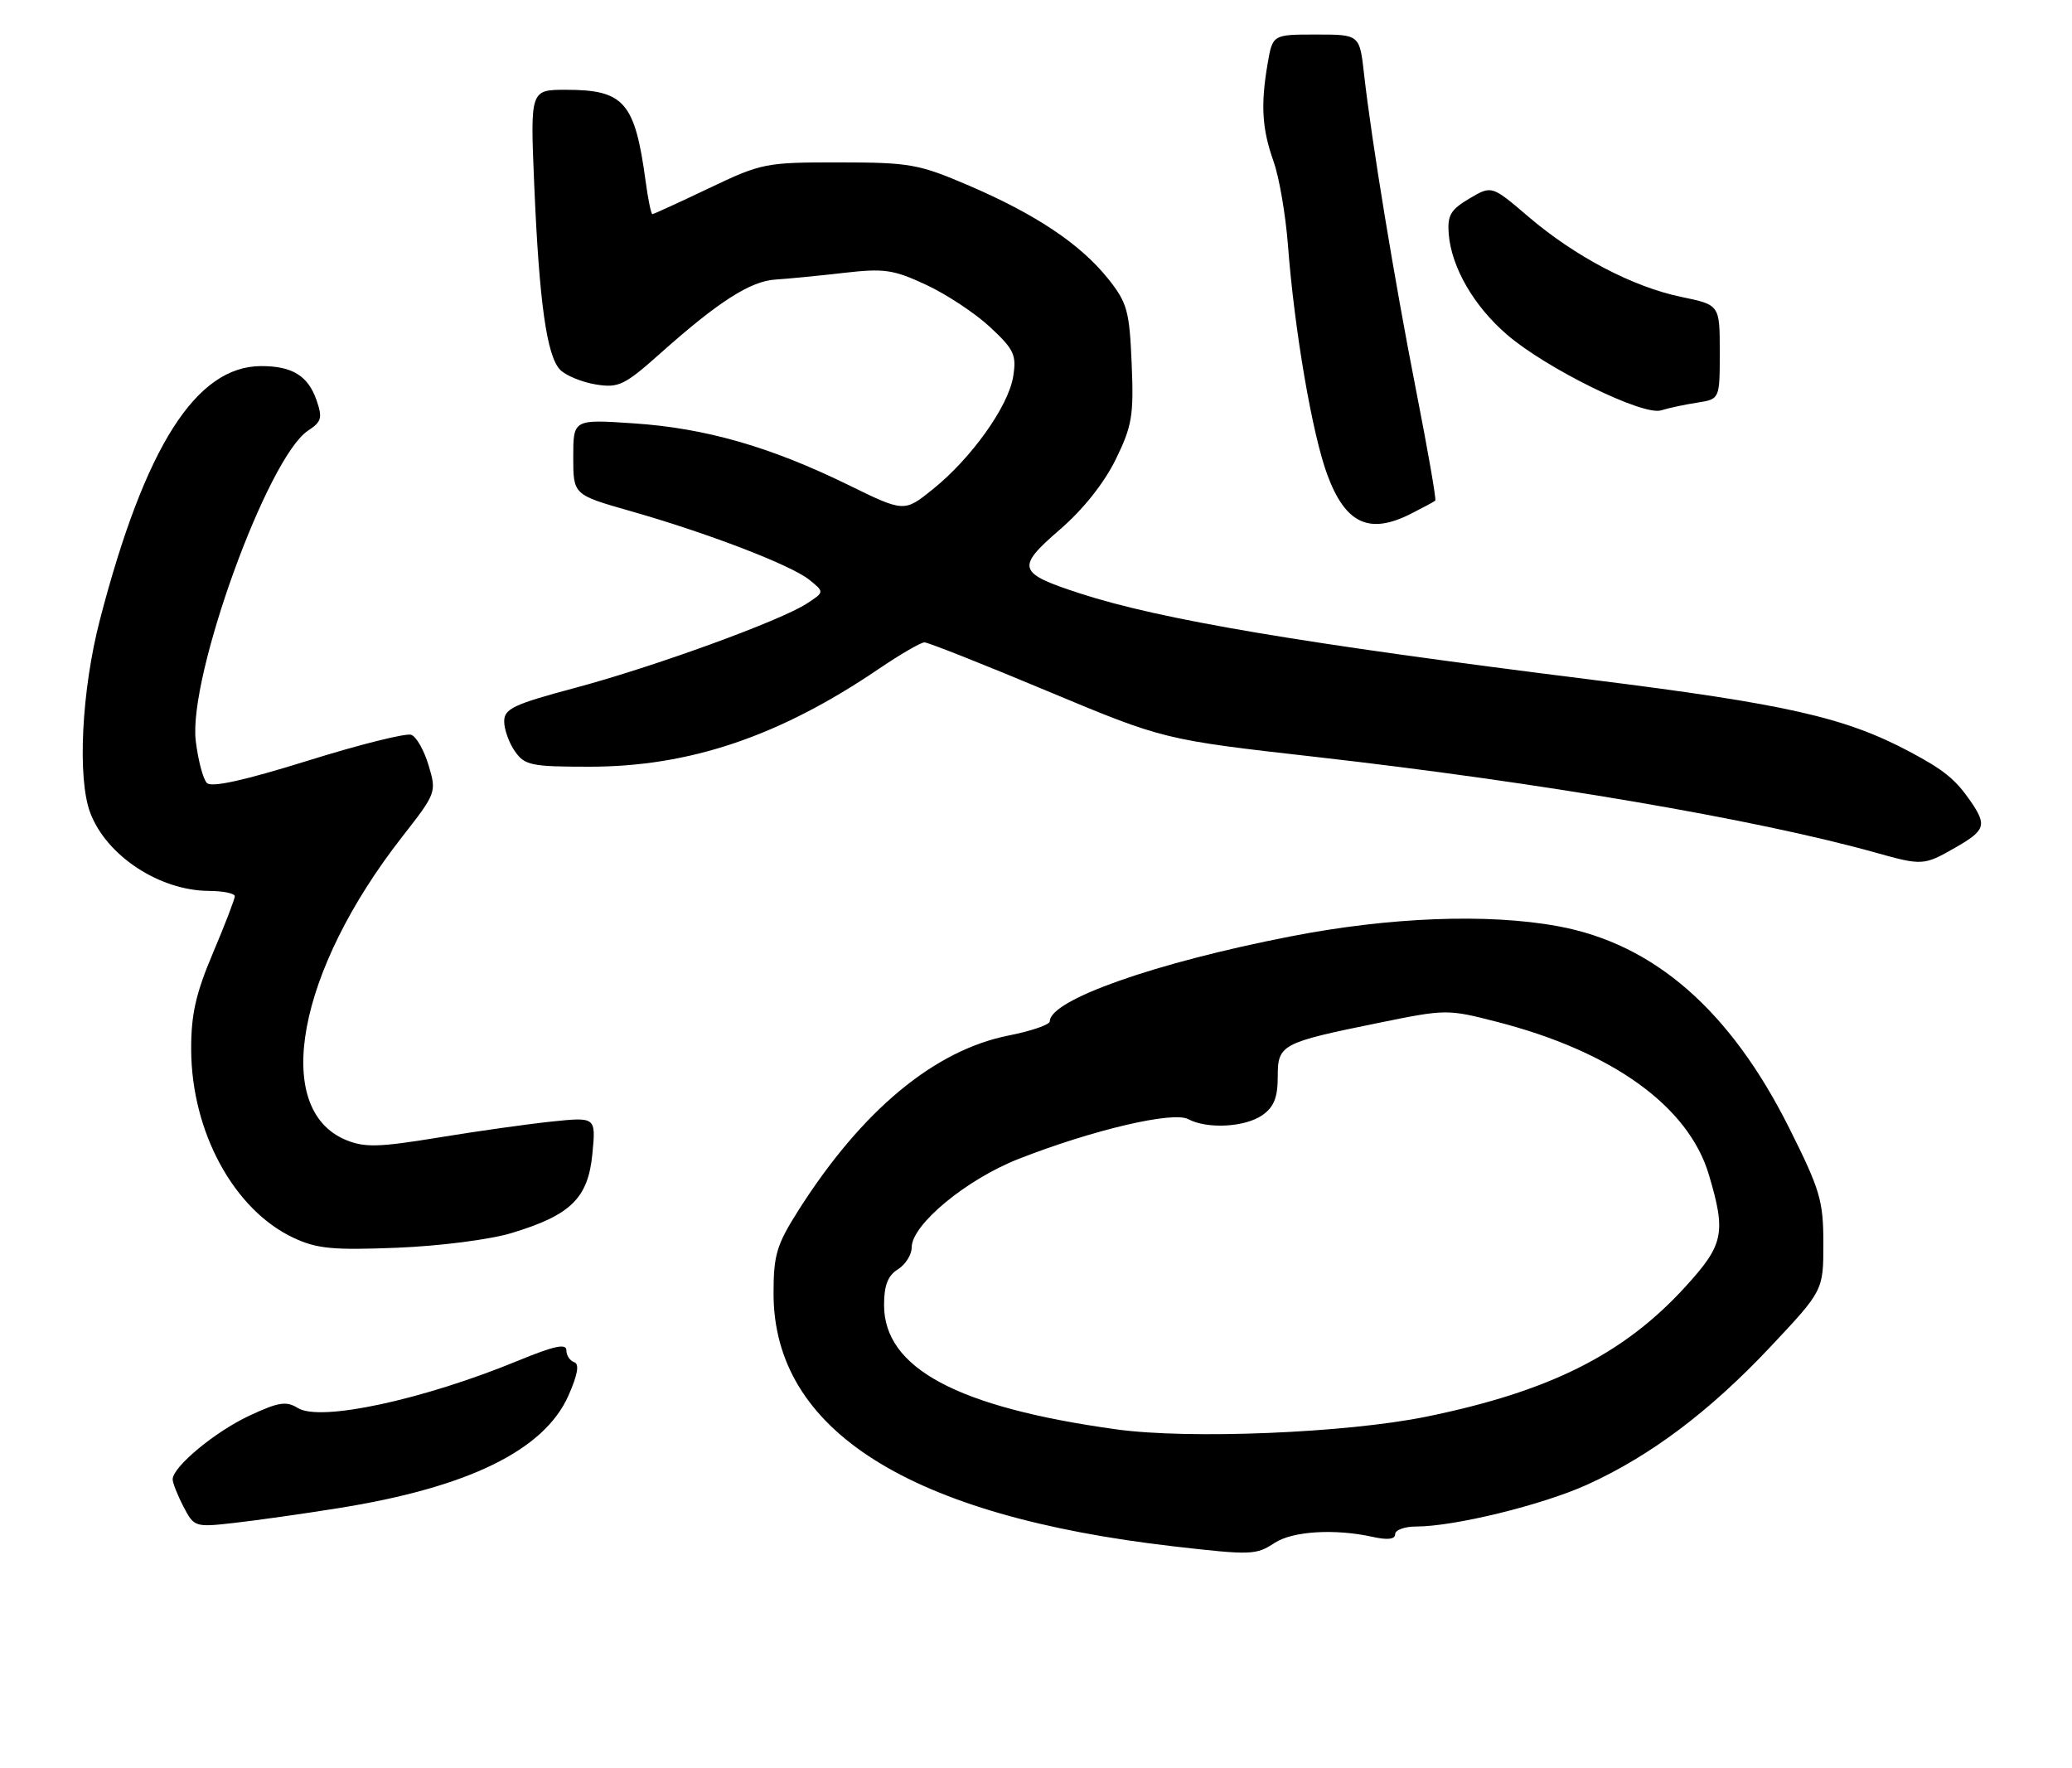 <?xml version="1.0" encoding="UTF-8" standalone="no"?>
<!DOCTYPE svg PUBLIC "-//W3C//DTD SVG 1.1//EN" "http://www.w3.org/Graphics/SVG/1.1/DTD/svg11.dtd" >
<svg xmlns="http://www.w3.org/2000/svg" xmlns:xlink="http://www.w3.org/1999/xlink" version="1.1" viewBox="0 0 300 256">
 <g >
 <path fill="currentColor"
d=" M 184.55 223.37 C 187.17 221.66 193.28 221.29 198.75 222.50 C 200.90 222.98 202.00 222.85 202.00 222.11 C 202.00 221.50 203.37 221.00 205.04 221.00 C 210.57 221.00 223.31 217.88 229.80 214.94 C 238.97 210.78 247.53 204.34 256.33 194.99 C 264.00 186.83 264.00 186.83 264.00 180.01 C 264.00 173.83 263.53 172.25 259.07 163.34 C 250.53 146.27 239.49 136.64 225.57 134.09 C 215.39 132.22 201.21 132.77 186.84 135.57 C 167.23 139.39 152.00 144.76 152.00 147.86 C 152.00 148.34 149.35 149.26 146.11 149.90 C 135.31 152.02 124.82 160.73 115.62 175.20 C 112.44 180.21 112.00 181.67 112.00 187.26 C 112.00 207.08 131.62 219.47 170.00 223.88 C 181.17 225.16 181.86 225.14 184.55 223.37 Z  M 49.00 218.34 C 67.78 215.35 78.80 209.96 82.30 202.05 C 83.65 199.00 83.91 197.47 83.14 197.21 C 82.51 197.00 82.00 196.22 82.00 195.47 C 82.00 194.47 80.20 194.86 75.12 196.95 C 61.26 202.66 46.36 205.87 43.11 203.84 C 41.45 202.80 40.30 202.99 36.09 204.96 C 31.11 207.29 25.00 212.37 25.00 214.17 C 25.00 214.68 25.70 216.46 26.56 218.11 C 28.09 221.07 28.23 221.12 33.81 220.49 C 36.94 220.14 43.77 219.18 49.00 218.34 Z  M 74.11 178.50 C 82.66 175.91 85.15 173.46 85.77 167.05 C 86.28 161.71 86.28 161.71 79.89 162.37 C 76.38 162.74 68.95 163.78 63.39 164.70 C 54.84 166.10 52.79 166.15 50.09 165.04 C 39.31 160.57 43.02 140.59 58.25 121.12 C 63.17 114.83 63.22 114.68 62.06 110.82 C 61.42 108.66 60.29 106.66 59.55 106.38 C 58.82 106.10 52.08 107.78 44.59 110.12 C 35.42 112.98 30.64 114.04 29.96 113.36 C 29.40 112.80 28.68 110.05 28.34 107.25 C 27.24 97.94 38.75 66.18 44.62 62.33 C 46.56 61.06 46.72 60.49 45.82 57.91 C 44.59 54.40 42.32 53.00 37.82 53.00 C 28.39 53.01 20.98 64.66 14.47 89.71 C 11.81 99.93 11.17 112.69 13.07 117.68 C 15.42 123.90 23.09 128.94 30.25 128.98 C 32.31 128.99 34.00 129.34 34.00 129.75 C 33.99 130.16 32.57 133.88 30.82 138.00 C 28.33 143.89 27.66 146.89 27.68 152.00 C 27.74 163.89 33.87 175.15 42.49 179.20 C 45.88 180.79 48.20 181.01 57.50 180.64 C 63.68 180.39 70.96 179.46 74.11 178.50 Z  M 283.04 122.75 C 287.47 120.22 287.72 119.49 285.30 115.97 C 283.12 112.82 281.45 111.46 276.52 108.84 C 267.13 103.85 258.70 101.94 230.50 98.41 C 188.41 93.14 168.04 89.71 156.33 85.90 C 147.31 82.96 147.07 82.19 153.44 76.68 C 156.81 73.78 159.85 69.95 161.53 66.54 C 163.92 61.65 164.17 60.15 163.85 52.62 C 163.53 44.97 163.21 43.83 160.43 40.34 C 156.43 35.35 150.02 31.05 140.32 26.88 C 133.03 23.75 131.75 23.52 121.50 23.51 C 110.84 23.50 110.26 23.62 102.65 27.25 C 98.33 29.31 94.64 31.00 94.46 31.00 C 94.27 31.00 93.83 28.86 93.48 26.25 C 91.93 14.79 90.37 13.00 81.95 13.00 C 76.77 13.00 76.77 13.00 77.35 26.75 C 78.07 43.82 79.17 51.59 81.12 53.55 C 81.96 54.39 84.27 55.33 86.27 55.66 C 89.58 56.19 90.41 55.79 95.66 51.11 C 104.02 43.66 108.68 40.68 112.30 40.47 C 114.06 40.36 118.49 39.93 122.13 39.51 C 128.05 38.83 129.35 39.02 134.13 41.25 C 137.09 42.63 141.25 45.39 143.38 47.38 C 146.84 50.61 147.20 51.39 146.69 54.54 C 145.99 58.85 140.63 66.36 135.05 70.84 C 130.91 74.17 130.91 74.17 122.71 70.15 C 111.47 64.66 102.11 61.98 91.75 61.29 C 83.00 60.70 83.00 60.70 83.00 66.17 C 83.00 71.63 83.00 71.63 91.25 73.98 C 102.53 77.19 114.54 81.81 117.18 83.94 C 119.37 85.71 119.37 85.71 116.85 87.36 C 113.04 89.86 94.77 96.51 83.25 99.59 C 74.35 101.97 73.00 102.61 73.00 104.44 C 73.00 105.60 73.70 107.56 74.56 108.78 C 75.97 110.80 76.94 111.00 85.33 111.00 C 99.83 111.00 112.82 106.62 127.20 96.86 C 130.33 94.74 133.32 93.00 133.85 93.00 C 134.38 93.00 142.39 96.17 151.65 100.05 C 168.50 107.09 168.50 107.09 190.50 109.58 C 222.88 113.25 254.37 118.63 271.50 123.42 C 278.30 125.33 278.56 125.31 283.04 122.75 Z  M 204.30 74.37 C 206.06 73.48 207.64 72.63 207.81 72.48 C 207.98 72.34 206.74 65.22 205.06 56.66 C 201.88 40.46 198.62 20.62 197.50 10.75 C 196.86 5.00 196.86 5.00 190.56 5.00 C 184.26 5.00 184.26 5.00 183.53 9.25 C 182.51 15.23 182.72 18.65 184.40 23.39 C 185.21 25.65 186.14 31.10 186.48 35.50 C 187.42 47.86 190.01 62.95 192.21 68.82 C 194.84 75.85 198.28 77.43 204.30 74.37 Z  M 245.75 58.29 C 249.00 57.78 249.00 57.78 249.00 50.96 C 249.00 44.14 249.00 44.14 243.45 42.99 C 236.40 41.53 228.07 37.15 221.28 31.36 C 215.98 26.83 215.98 26.83 212.74 28.75 C 210.02 30.36 209.54 31.19 209.76 33.90 C 210.16 38.73 213.41 44.34 218.22 48.47 C 223.92 53.37 237.88 60.23 240.50 59.41 C 241.60 59.07 243.96 58.56 245.75 58.29 Z  M 161.61 206.93 C 138.58 203.74 128.00 198.07 128.00 188.93 C 128.00 186.10 128.55 184.67 130.00 183.77 C 131.10 183.08 132.00 181.65 132.00 180.59 C 132.00 177.29 139.94 170.73 147.51 167.77 C 158.26 163.56 169.85 160.85 172.03 162.02 C 174.79 163.49 180.27 163.20 182.78 161.44 C 184.44 160.28 185.00 158.89 185.00 155.92 C 185.00 151.20 185.43 150.97 199.78 148.05 C 209.32 146.10 209.63 146.10 216.72 147.93 C 233.49 152.24 244.49 160.18 247.43 170.09 C 249.94 178.52 249.58 180.21 243.99 186.32 C 235.06 196.09 224.36 201.45 206.50 205.10 C 194.94 207.46 172.14 208.40 161.61 206.93 Z "/>
</g>
</svg>